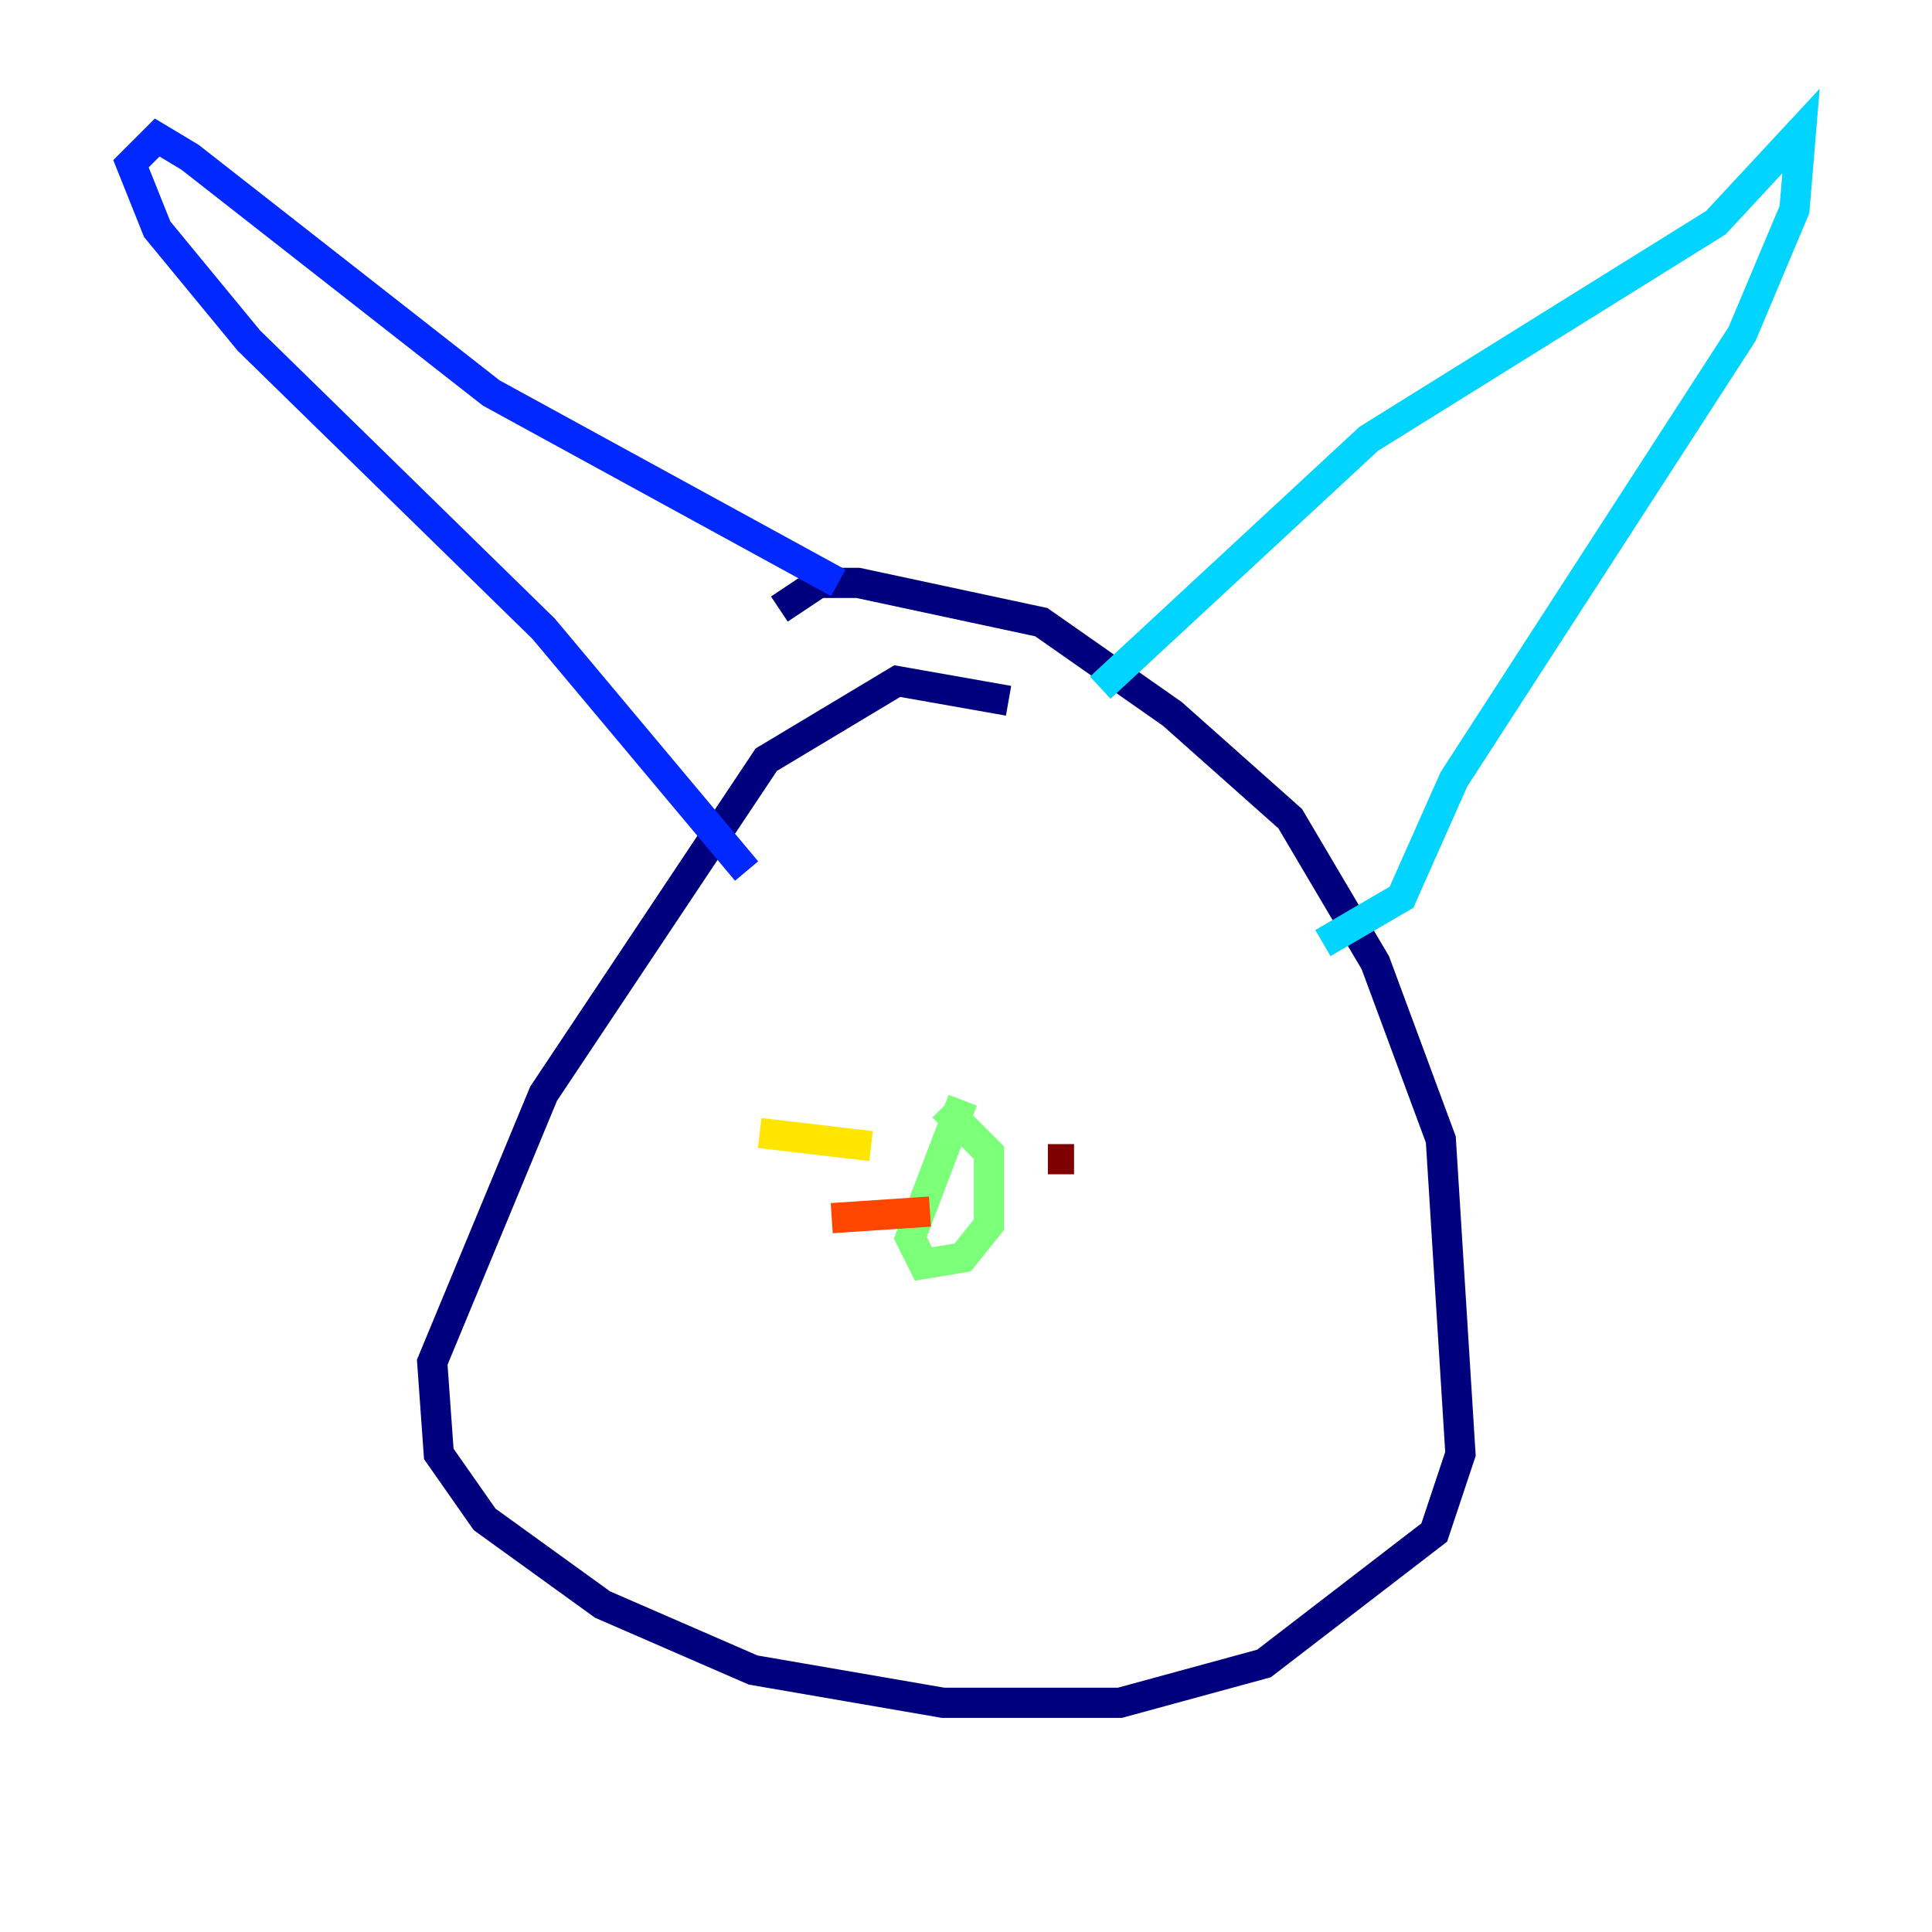 <?xml version="1.0" encoding="utf-8" ?>
<svg baseProfile="tiny" height="128" version="1.2" viewBox="0,0,128,128" width="128" xmlns="http://www.w3.org/2000/svg" xmlns:ev="http://www.w3.org/2001/xml-events" xmlns:xlink="http://www.w3.org/1999/xlink"><defs /><polyline fill="none" points="66.82,46.427 59.444,45.125 50.766,50.332 36.014,72.461 28.637,90.251 29.071,96.325 32.108,100.664 39.919,106.305 49.898,110.644 62.481,112.814 74.197,112.814 83.742,110.21 95.024,101.532 96.759,96.325 95.458,75.498 91.119,63.783 85.478,54.237 77.668,47.295 68.99,41.22 56.841,38.617 54.237,38.617 51.634,40.352" stroke="#00007f" stroke-width="2" /><polyline fill="none" points="49.464,57.709 36.014,41.654 16.488,22.563 10.414,15.186 8.678,10.848 10.414,9.112 12.583,10.414 32.542,26.034 55.539,38.617" stroke="#0028ff" stroke-width="2" /><polyline fill="none" points="72.895,45.559 90.685,29.071 113.681,14.752 119.322,8.678 118.888,13.885 115.417,22.129 96.325,51.634 92.854,59.444 87.647,62.481" stroke="#00d4ff" stroke-width="2" /><polyline fill="none" points="63.783,72.895 60.312,82.007 61.18,83.742 63.783,83.308 65.519,81.139 65.519,76.366 62.481,73.329" stroke="#7cff79" stroke-width="2" /><polyline fill="none" points="57.709,75.932 50.332,75.064" stroke="#ffe500" stroke-width="2" /><polyline fill="none" points="61.614,80.271 55.105,80.705" stroke="#ff4600" stroke-width="2" /><polyline fill="none" points="69.424,76.8 71.159,76.8" stroke="#7f0000" stroke-width="2" /></svg>